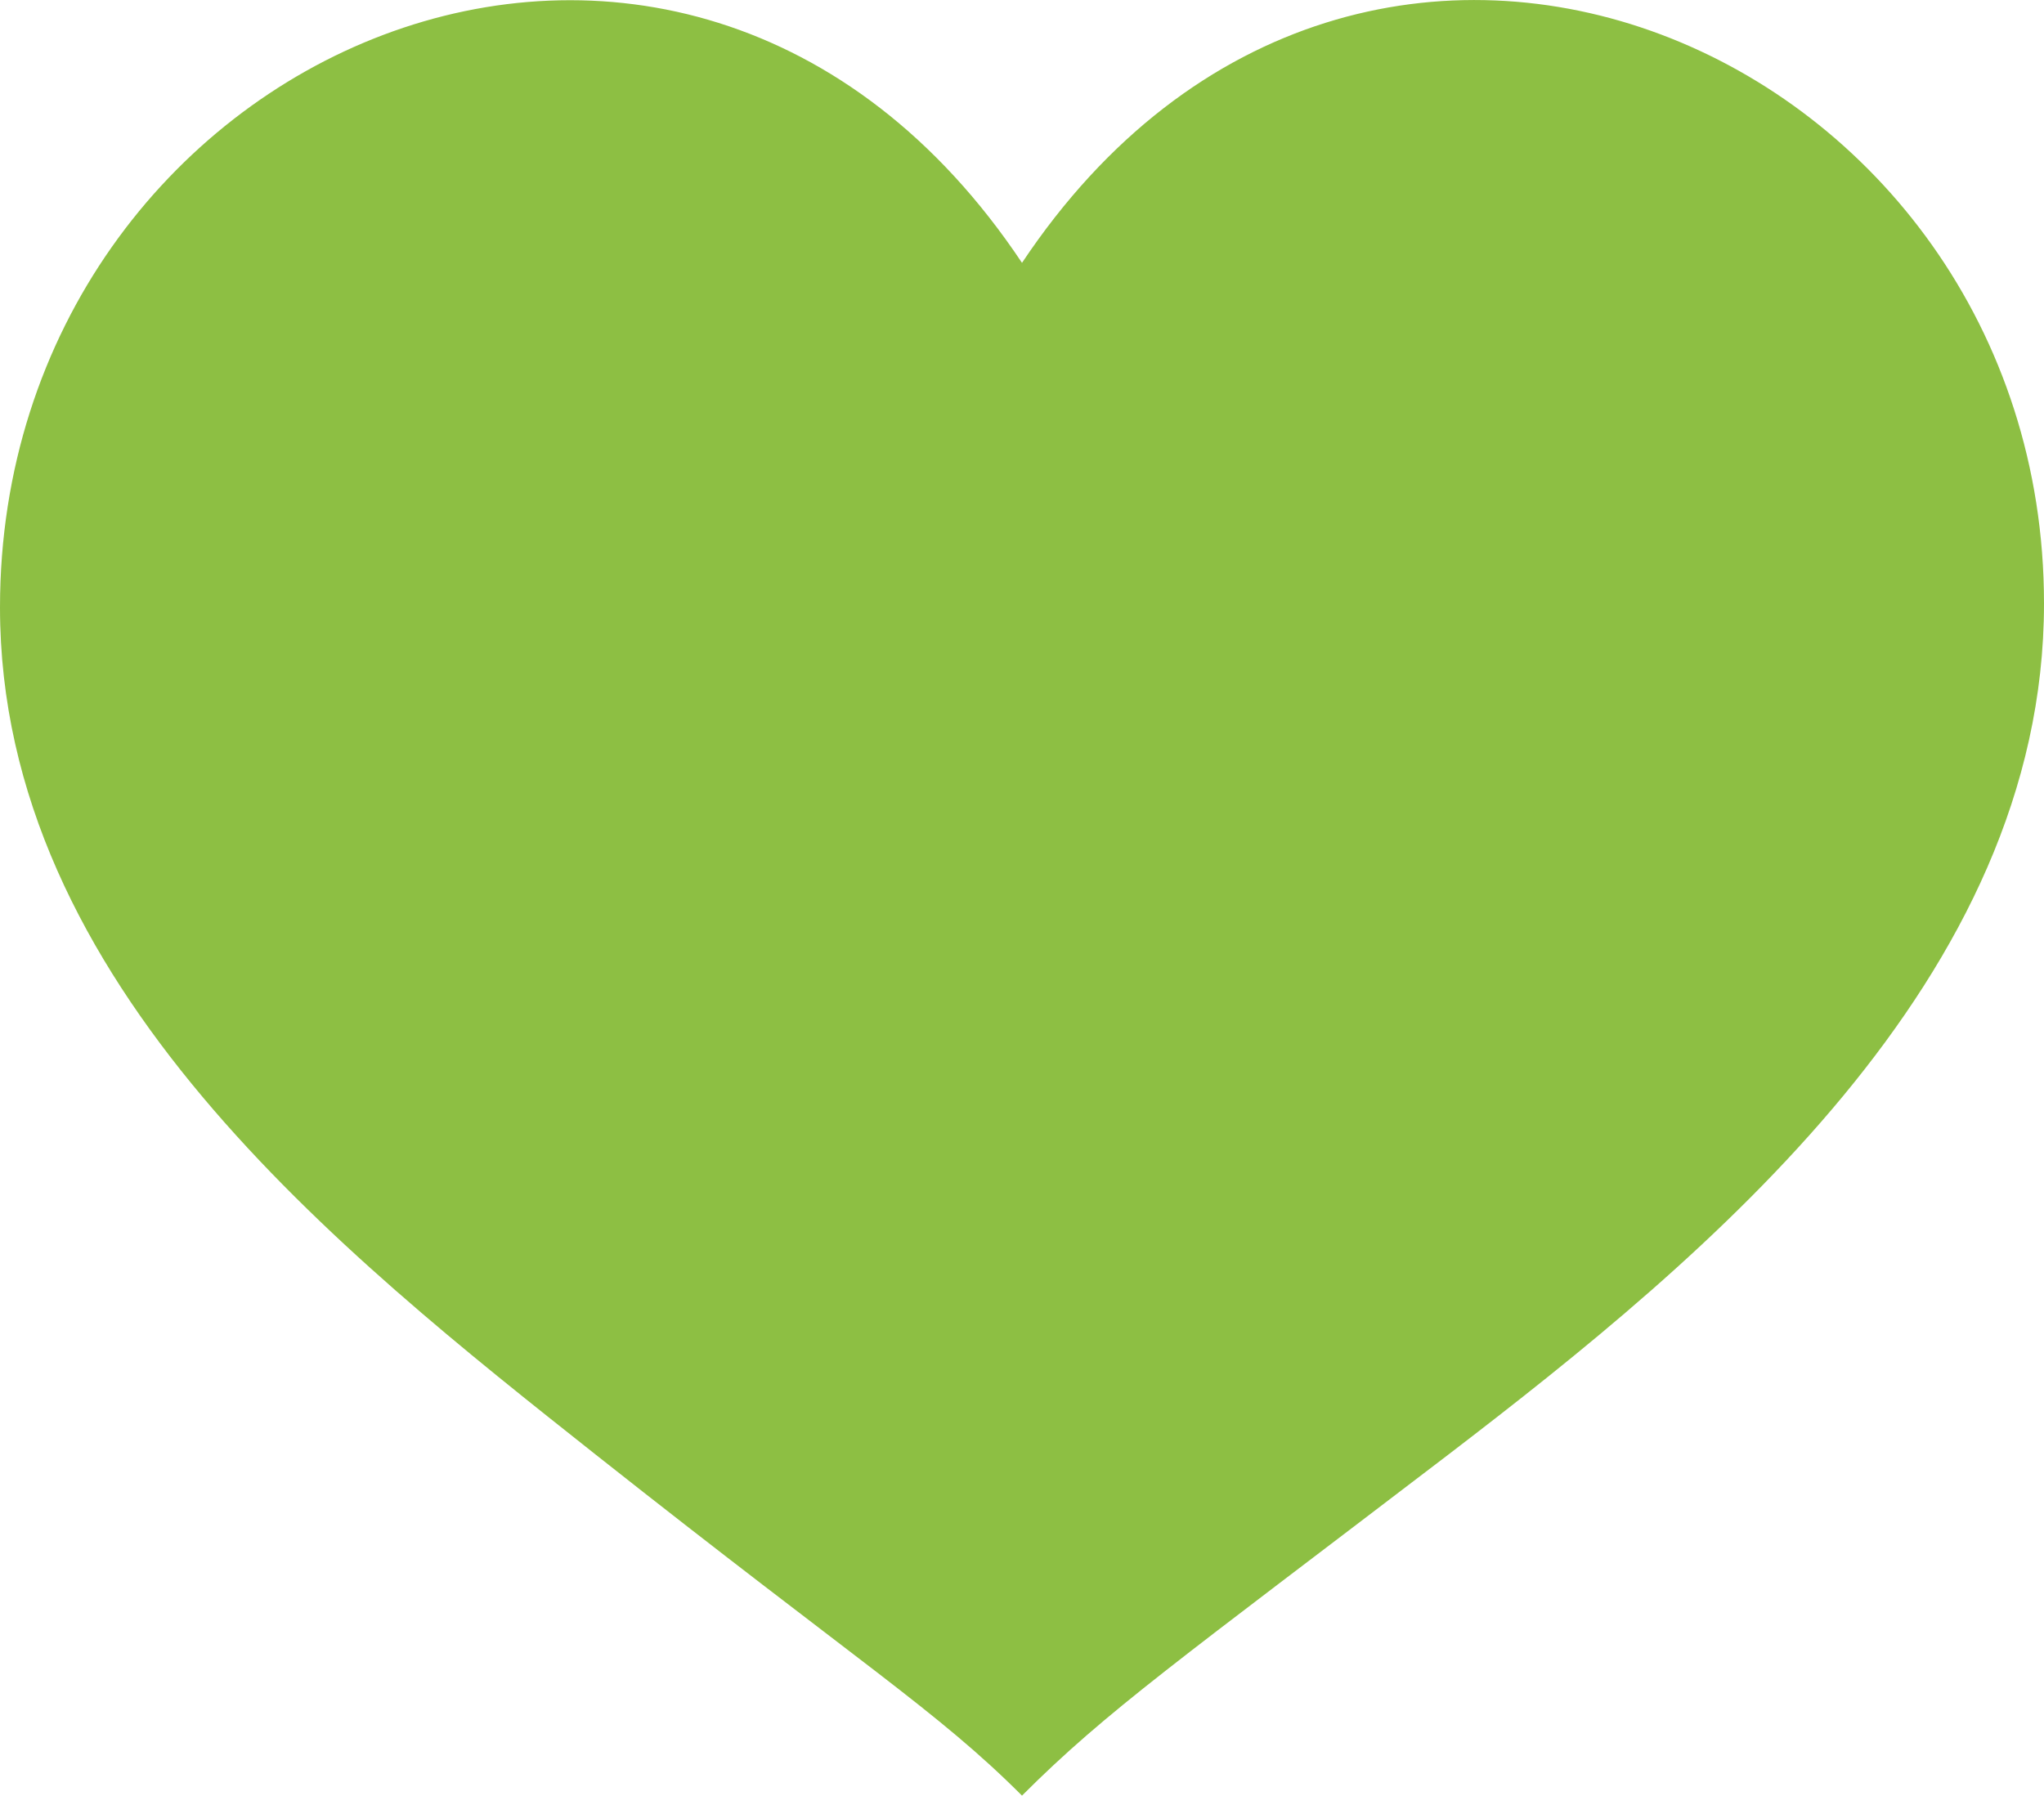 <svg id="NAVIGATION" xmlns="http://www.w3.org/2000/svg" viewBox="0 0 72 63.26"><defs><style>.cls-1{fill:#8dbf43;fill-rule:evenodd;}</style></defs><title>Zaatar w Zeit ®</title><g id="bottom_navigation" data-name="bottom navigation"><path class="cls-1" d="M36,9.26C24-8.74,0,1.8,0,21.4,0,34.67,12,44.13,21,51.26c9.37,7.41,12,9,15,12,3-3,5.51-4.75,15-12,9.14-7,21-16.74,21-30C72,1.8,48-8.74,36,9.26Z"/></g></svg>